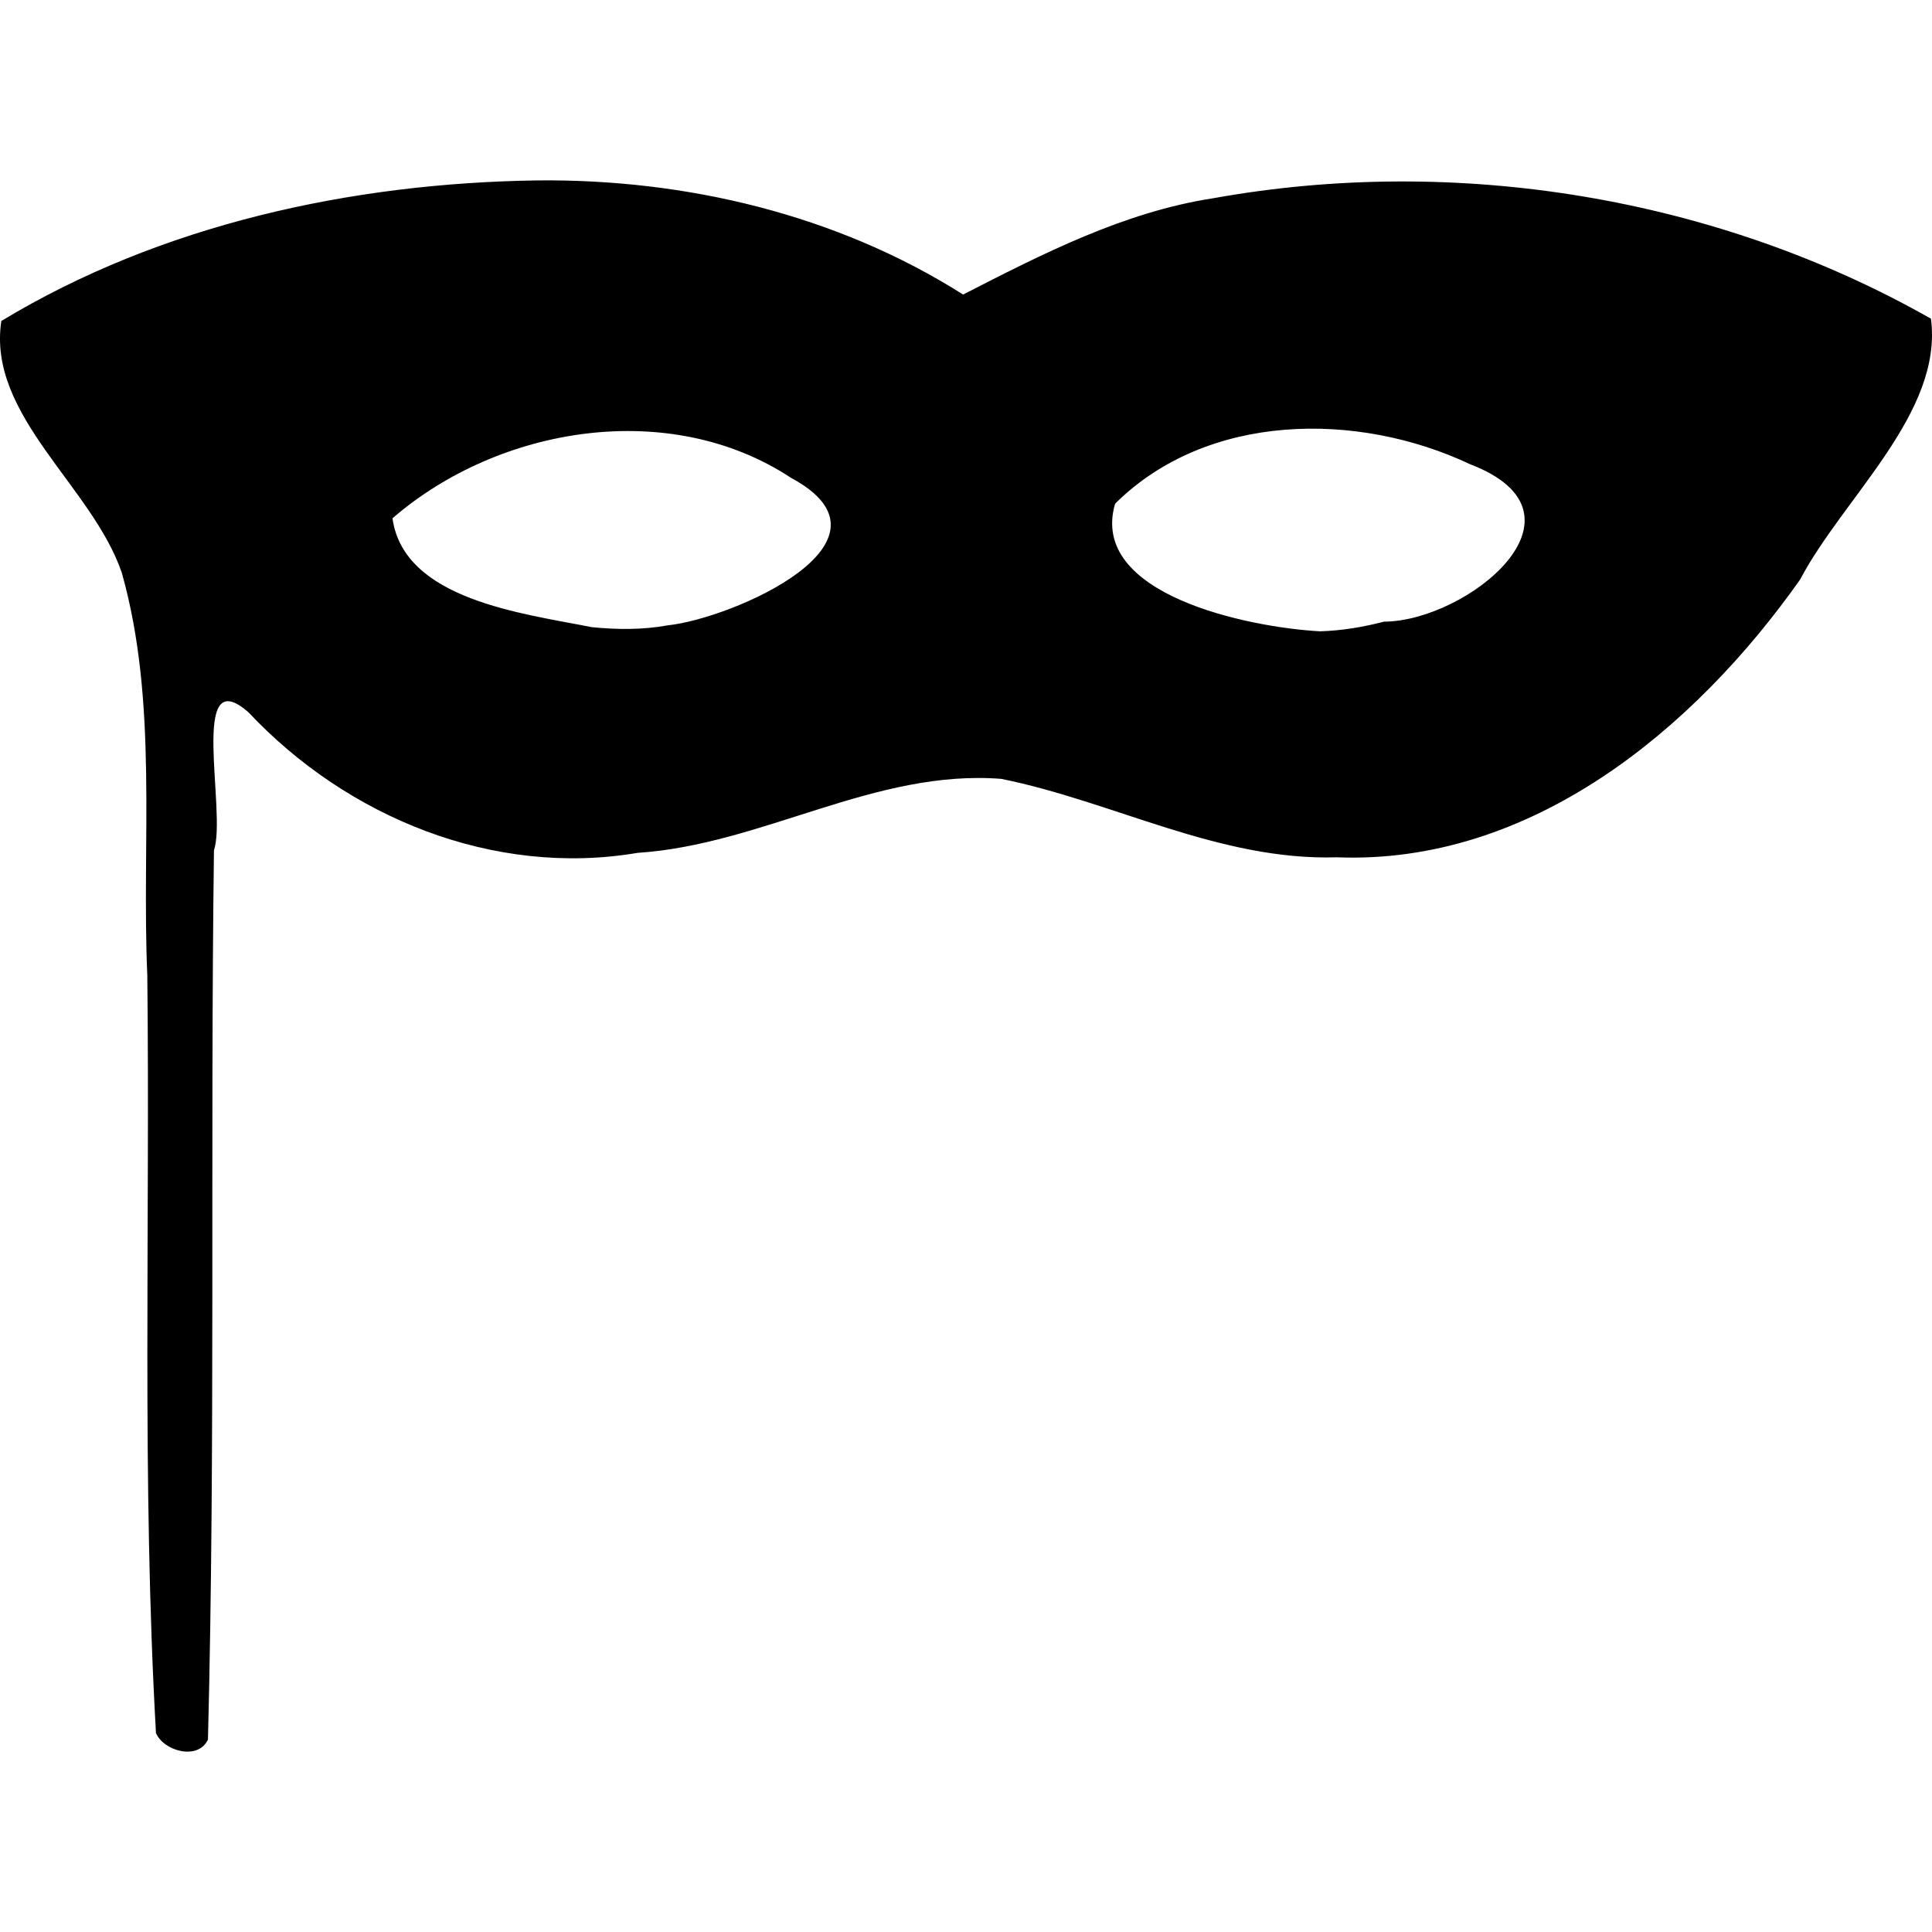 <svg width="1em" height="1em" viewBox="0 0 267.74 217.75" xmlns="http://www.w3.org/2000/svg">
  <g transform="translate(-14.571 -30.545)">
    <path fill="currentColor"
      d="m36.184 245.71c-1.969-34.937-0.806-70.025-1.2-105.02-0.81-18.532 1.552-37.699-3.529-55.753-4.082-12.004-18.696-21.821-16.698-34.904 22.107-13.374 48.505-19.105 74.208-19.48 20.649-0.225 41.595 4.737 59.074 15.816 10.99-5.622 22.256-11.438 34.693-13.35 33.651-6.053 69.688-0.183 99.434 16.696 1.71 13.036-12.114 24.733-18.14 36.163-14.696 20.824-37.321 39.532-64.191 38.48-16.328 0.499-30.922-7.723-46.496-10.869-17.508-1.375-33.11 9.118-50.409 10.253-19.97 3.385-40.236-4.915-53.901-19.457-8.412-7.421-2.997 13.775-4.807 19.098-0.535 41.079 0.218 82.176-0.831 123.24-1.353 2.925-6.136 1.623-7.209-0.913zm70.929-153.5c8.926-0.929 33.473-11.625 17.068-20.448-16.82-11.07-40.485-7.136-55.219 5.616 1.579 11.289 18.023 13.182 27.642 15.088 3.493 0.346 7.045 0.376 10.508-0.256zm99.254-0.509c11.45-0.046 30.012-14.889 11.935-21.816-15.583-7.357-36.419-7.216-49.199 5.471-3.686 12.588 18.449 17.144 28.41 17.682 2.991-0.091 5.961-0.582 8.853-1.337z" />
  </g>
</svg>